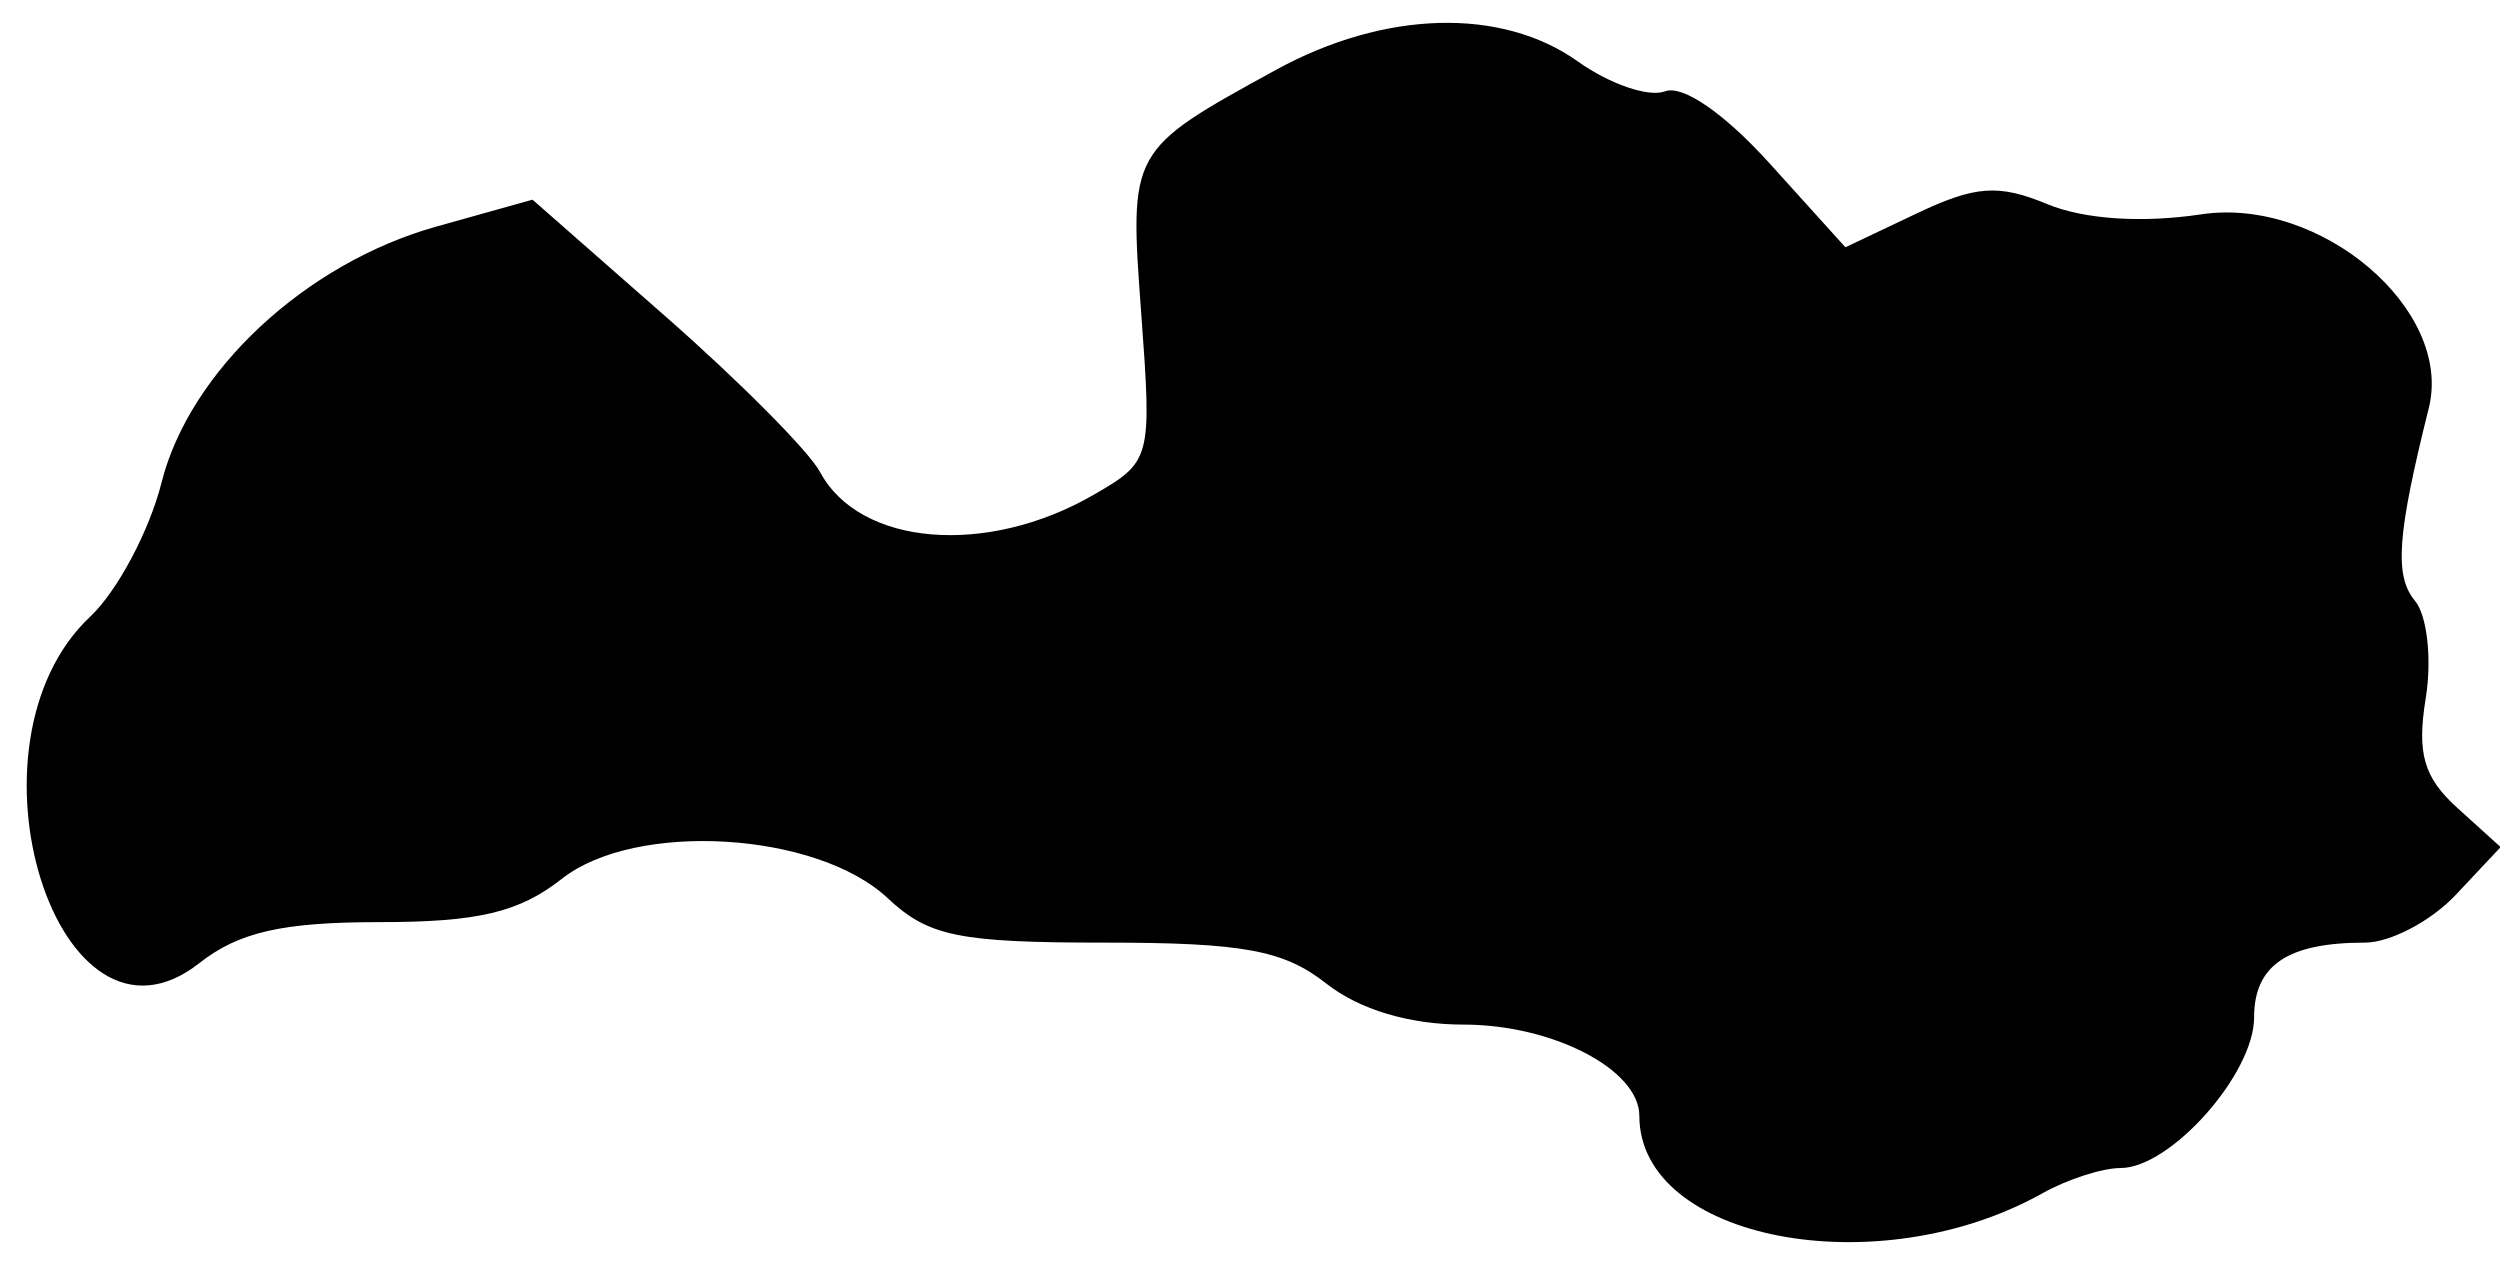 <svg id="svg" xmlns="http://www.w3.org/2000/svg" xmlns:xlink="http://www.w3.org/1999/xlink" width="400" height="203.279" viewBox="0, 0, 400,203.279" version="1.1"><g id="svgg"><path id="path0" d="M204.132 11.192 C 180.640 24.073,180.671 24.016,182.599 50.180 C 184.314 73.444,184.208 73.845,174.956 79.185 C 157.834 89.065,137.546 87.366,131.206 75.520 C 129.439 72.218,118.365 61.063,106.597 50.732 L 85.202 31.947 69.800 36.259 C 48.863 42.121,30.335 59.386,25.845 77.218 C 23.900 84.943,18.764 94.593,14.433 98.663 C -7.316 119.095,9.304 171.866,31.892 154.098 C 38.203 149.135,45.193 147.541,60.656 147.541 C 76.501 147.541,83.064 145.983,89.915 140.594 C 101.706 131.319,130.693 133.054,142.040 143.714 C 148.540 149.821,153.418 150.820,176.743 150.820 C 198.919 150.820,205.409 152.019,212.220 157.377 C 217.509 161.538,225.521 163.934,234.139 163.934 C 248.435 163.934,262.295 171.122,262.295 178.535 C 262.295 198.401,300.436 205.711,326.834 190.903 C 330.772 188.693,336.372 186.885,339.278 186.885 C 347.290 186.885,360.656 171.823,360.656 162.795 C 360.656 154.432,366.004 150.820,378.385 150.820 C 382.432 150.820,388.973 147.381,392.922 143.177 L 400.102 135.535 393.191 129.281 C 387.793 124.396,386.682 120.553,388.116 111.721 C 389.125 105.502,388.354 98.491,386.402 96.139 C 383.069 92.123,383.535 85.596,388.607 65.285 C 392.539 49.534,371.265 31.435,352.181 34.296 C 342.711 35.717,333.451 35.099,327.547 32.654 C 319.755 29.426,316.076 29.690,306.676 34.150 L 295.265 39.565 283.179 26.188 C 275.918 18.151,269.219 13.531,266.397 14.614 C 263.813 15.605,257.549 13.460,252.475 9.847 C 240.233 1.130,221.533 1.650,204.132 11.192 " stroke="none" fill="#000000" fill-rule="evenodd"></path></g></svg>